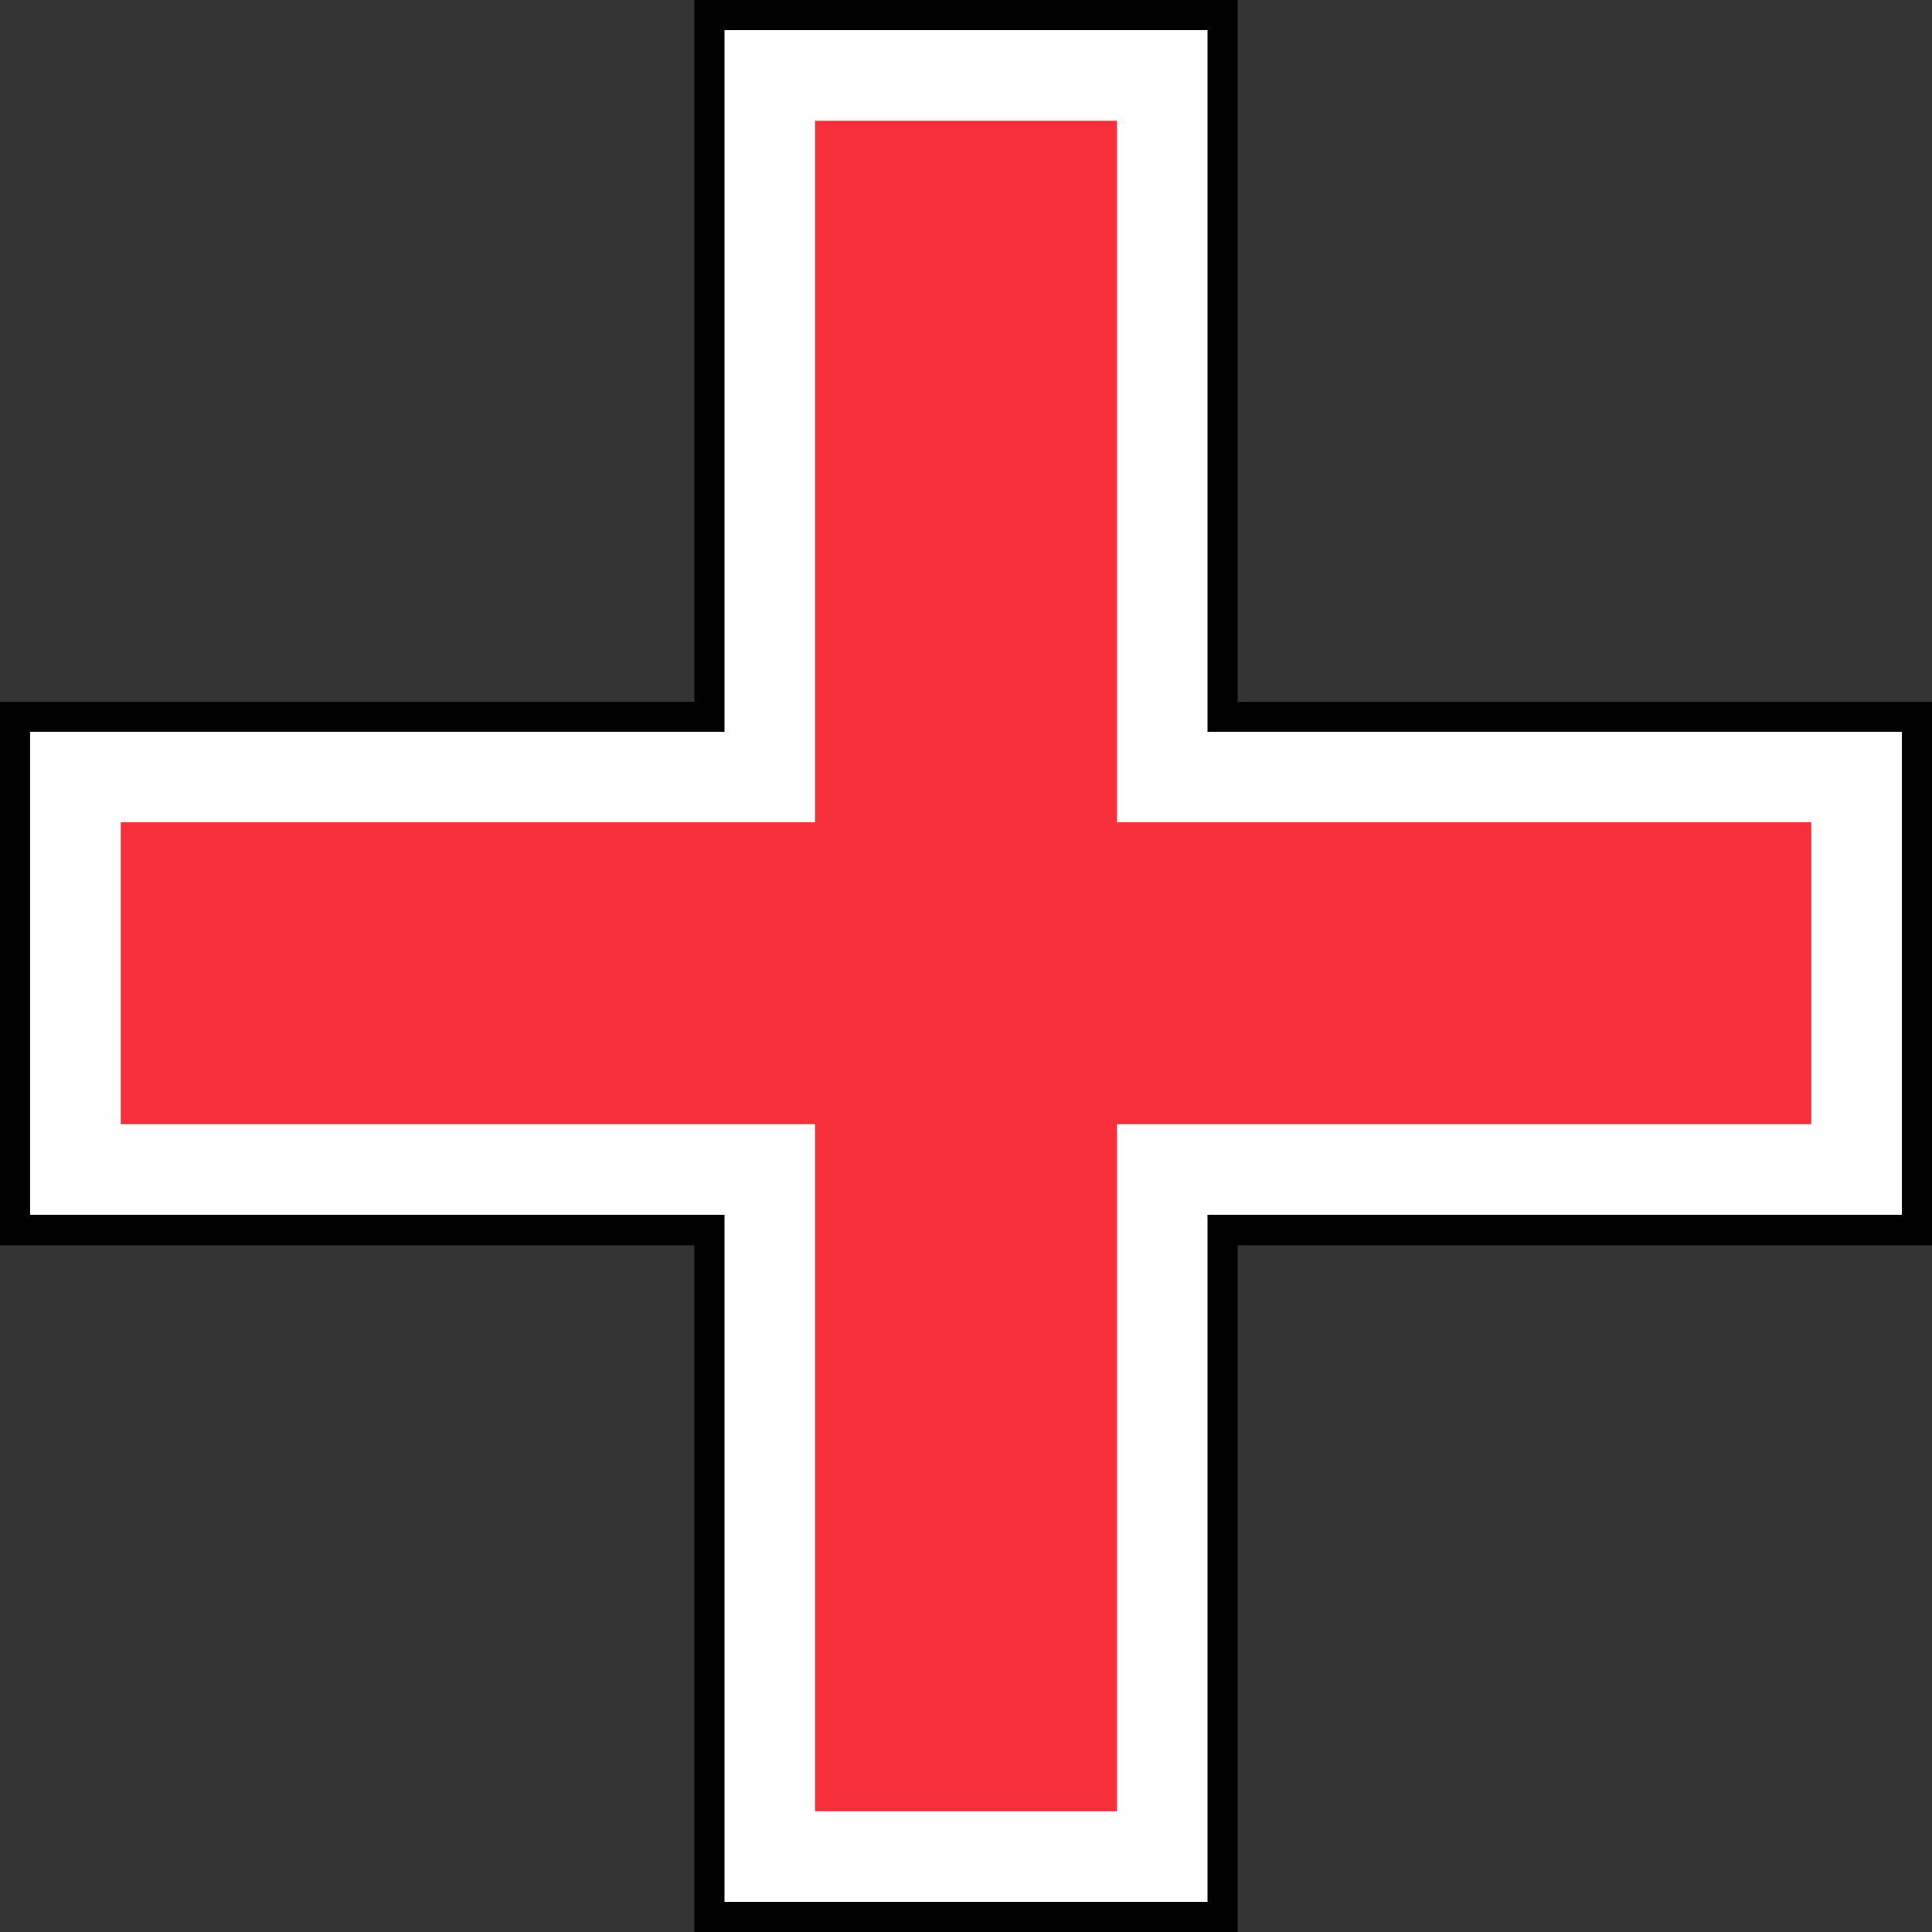 <?xml version="1.0" encoding="UTF-8" standalone="no" ?>
<!DOCTYPE svg PUBLIC "-//W3C//DTD SVG 1.1//EN" "http://www.w3.org/Graphics/SVG/1.1/DTD/svg11.dtd">
<svg xmlns="http://www.w3.org/2000/svg" xmlns:xlink="http://www.w3.org/1999/xlink" version="1.1" width="128" height="128" viewBox="187.69 57.29 128 128" xml:space="preserve">
<rect x="187.69" y="57.29" width="128" height="128" fill="#333333" stroke="none"/>
<desc>Created with Fabric.js 4.6.0</desc>
<defs>
</defs>
<g transform="matrix(1 0 0 1 251.69 121.29)" id="6xntBCCKf4uMBXNmLKnXK"  >
<g style="" vector-effect="non-scaling-stroke"   >
		<g transform="matrix(1 0 0 1 0 0)" id="85hAr-5UUbgg5cha5nuv5"  >
<path style="stroke: rgb(173,164,93); stroke-width: 0; stroke-dasharray: none; stroke-linecap: butt; stroke-dashoffset: 0; stroke-linejoin: miter; stroke-miterlimit: 4; fill: rgb(0,0,0); fill-rule: nonzero; opacity: 1;" vector-effect="non-scaling-stroke"  transform=" translate(-18, -64)" d="M 0 0 L 36 0 L 36 128 L 0 128 z" stroke-linecap="round" />
</g>
		<g transform="matrix(1 0 0 1 0 0.5)" id="1-WdTCPn_hBgDZQYgvn32"  >
<path style="stroke: rgb(173,164,93); stroke-width: 0; stroke-dasharray: none; stroke-linecap: butt; stroke-dashoffset: 0; stroke-linejoin: miter; stroke-miterlimit: 4; fill: rgb(0,0,0); fill-rule: nonzero; opacity: 1;" vector-effect="non-scaling-stroke"  transform=" translate(-64, -18)" d="M 0 0 L 128 0 L 128 36 L 0 36 z" stroke-linecap="round" />
</g>
</g>
</g>
<g transform="matrix(1 0 0 1 251.69 121.29)" id="M8rDdBWWMqcC03YnlW1CL"  >
<g style="" vector-effect="non-scaling-stroke"   >
		<g transform="matrix(1 0 0 1 0 0)" id="SLy6iIsm8pKZX_46hFiNv"  >
<path style="stroke: rgb(173,164,93); stroke-width: 0; stroke-dasharray: none; stroke-linecap: butt; stroke-dashoffset: 0; stroke-linejoin: miter; stroke-miterlimit: 4; fill: rgb(255,255,255); fill-rule: nonzero; opacity: 1;" vector-effect="non-scaling-stroke"  transform=" translate(-16, -62)" d="M 0 0 L 32 0 L 32 124 L 0 124 z" stroke-linecap="round" />
</g>
		<g transform="matrix(1 0 0 1 0 0.48)" id="E8WW490yfjD5LDcLQQ6zR"  >
<path style="stroke: rgb(173,164,93); stroke-width: 0; stroke-dasharray: none; stroke-linecap: butt; stroke-dashoffset: 0; stroke-linejoin: miter; stroke-miterlimit: 4; fill: rgb(255,255,255); fill-rule: nonzero; opacity: 1;" vector-effect="non-scaling-stroke"  transform=" translate(-62, -16)" d="M 0 0 L 124 0 L 124 32 L 0 32 z" stroke-linecap="round" />
</g>
</g>
</g>
<g transform="matrix(1 0 0 1 251.69 121.29)" id="adORxkfsO20blt03TYd1I"  >
<g style="" vector-effect="non-scaling-stroke"   >
		<g transform="matrix(1 0 0 1 0 0)" id="21zOUeSDS3UfXV901VgZ-"  >
<path style="stroke: rgb(173,164,93); stroke-width: 0; stroke-dasharray: none; stroke-linecap: butt; stroke-dashoffset: 0; stroke-linejoin: miter; stroke-miterlimit: 4; fill: rgb(247,47,58); fill-rule: nonzero; opacity: 1;" vector-effect="non-scaling-stroke"  transform=" translate(-10, -56)" d="M 0 0 L 20 0 L 20 112 L 0 112 z" stroke-linecap="round" />
</g>
		<g transform="matrix(1 0 0 1 0 0.48)" id="gahzB_ijPHkbxbkNmceM_"  >
<path style="stroke: rgb(173,164,93); stroke-width: 0; stroke-dasharray: none; stroke-linecap: butt; stroke-dashoffset: 0; stroke-linejoin: miter; stroke-miterlimit: 4; fill: rgb(247,47,58); fill-rule: nonzero; opacity: 1;" vector-effect="non-scaling-stroke"  transform=" translate(-56, -10)" d="M 0 0 L 112 0 L 112 20 L 0 20 z" stroke-linecap="round" />
</g>
</g>
</g>
</svg>